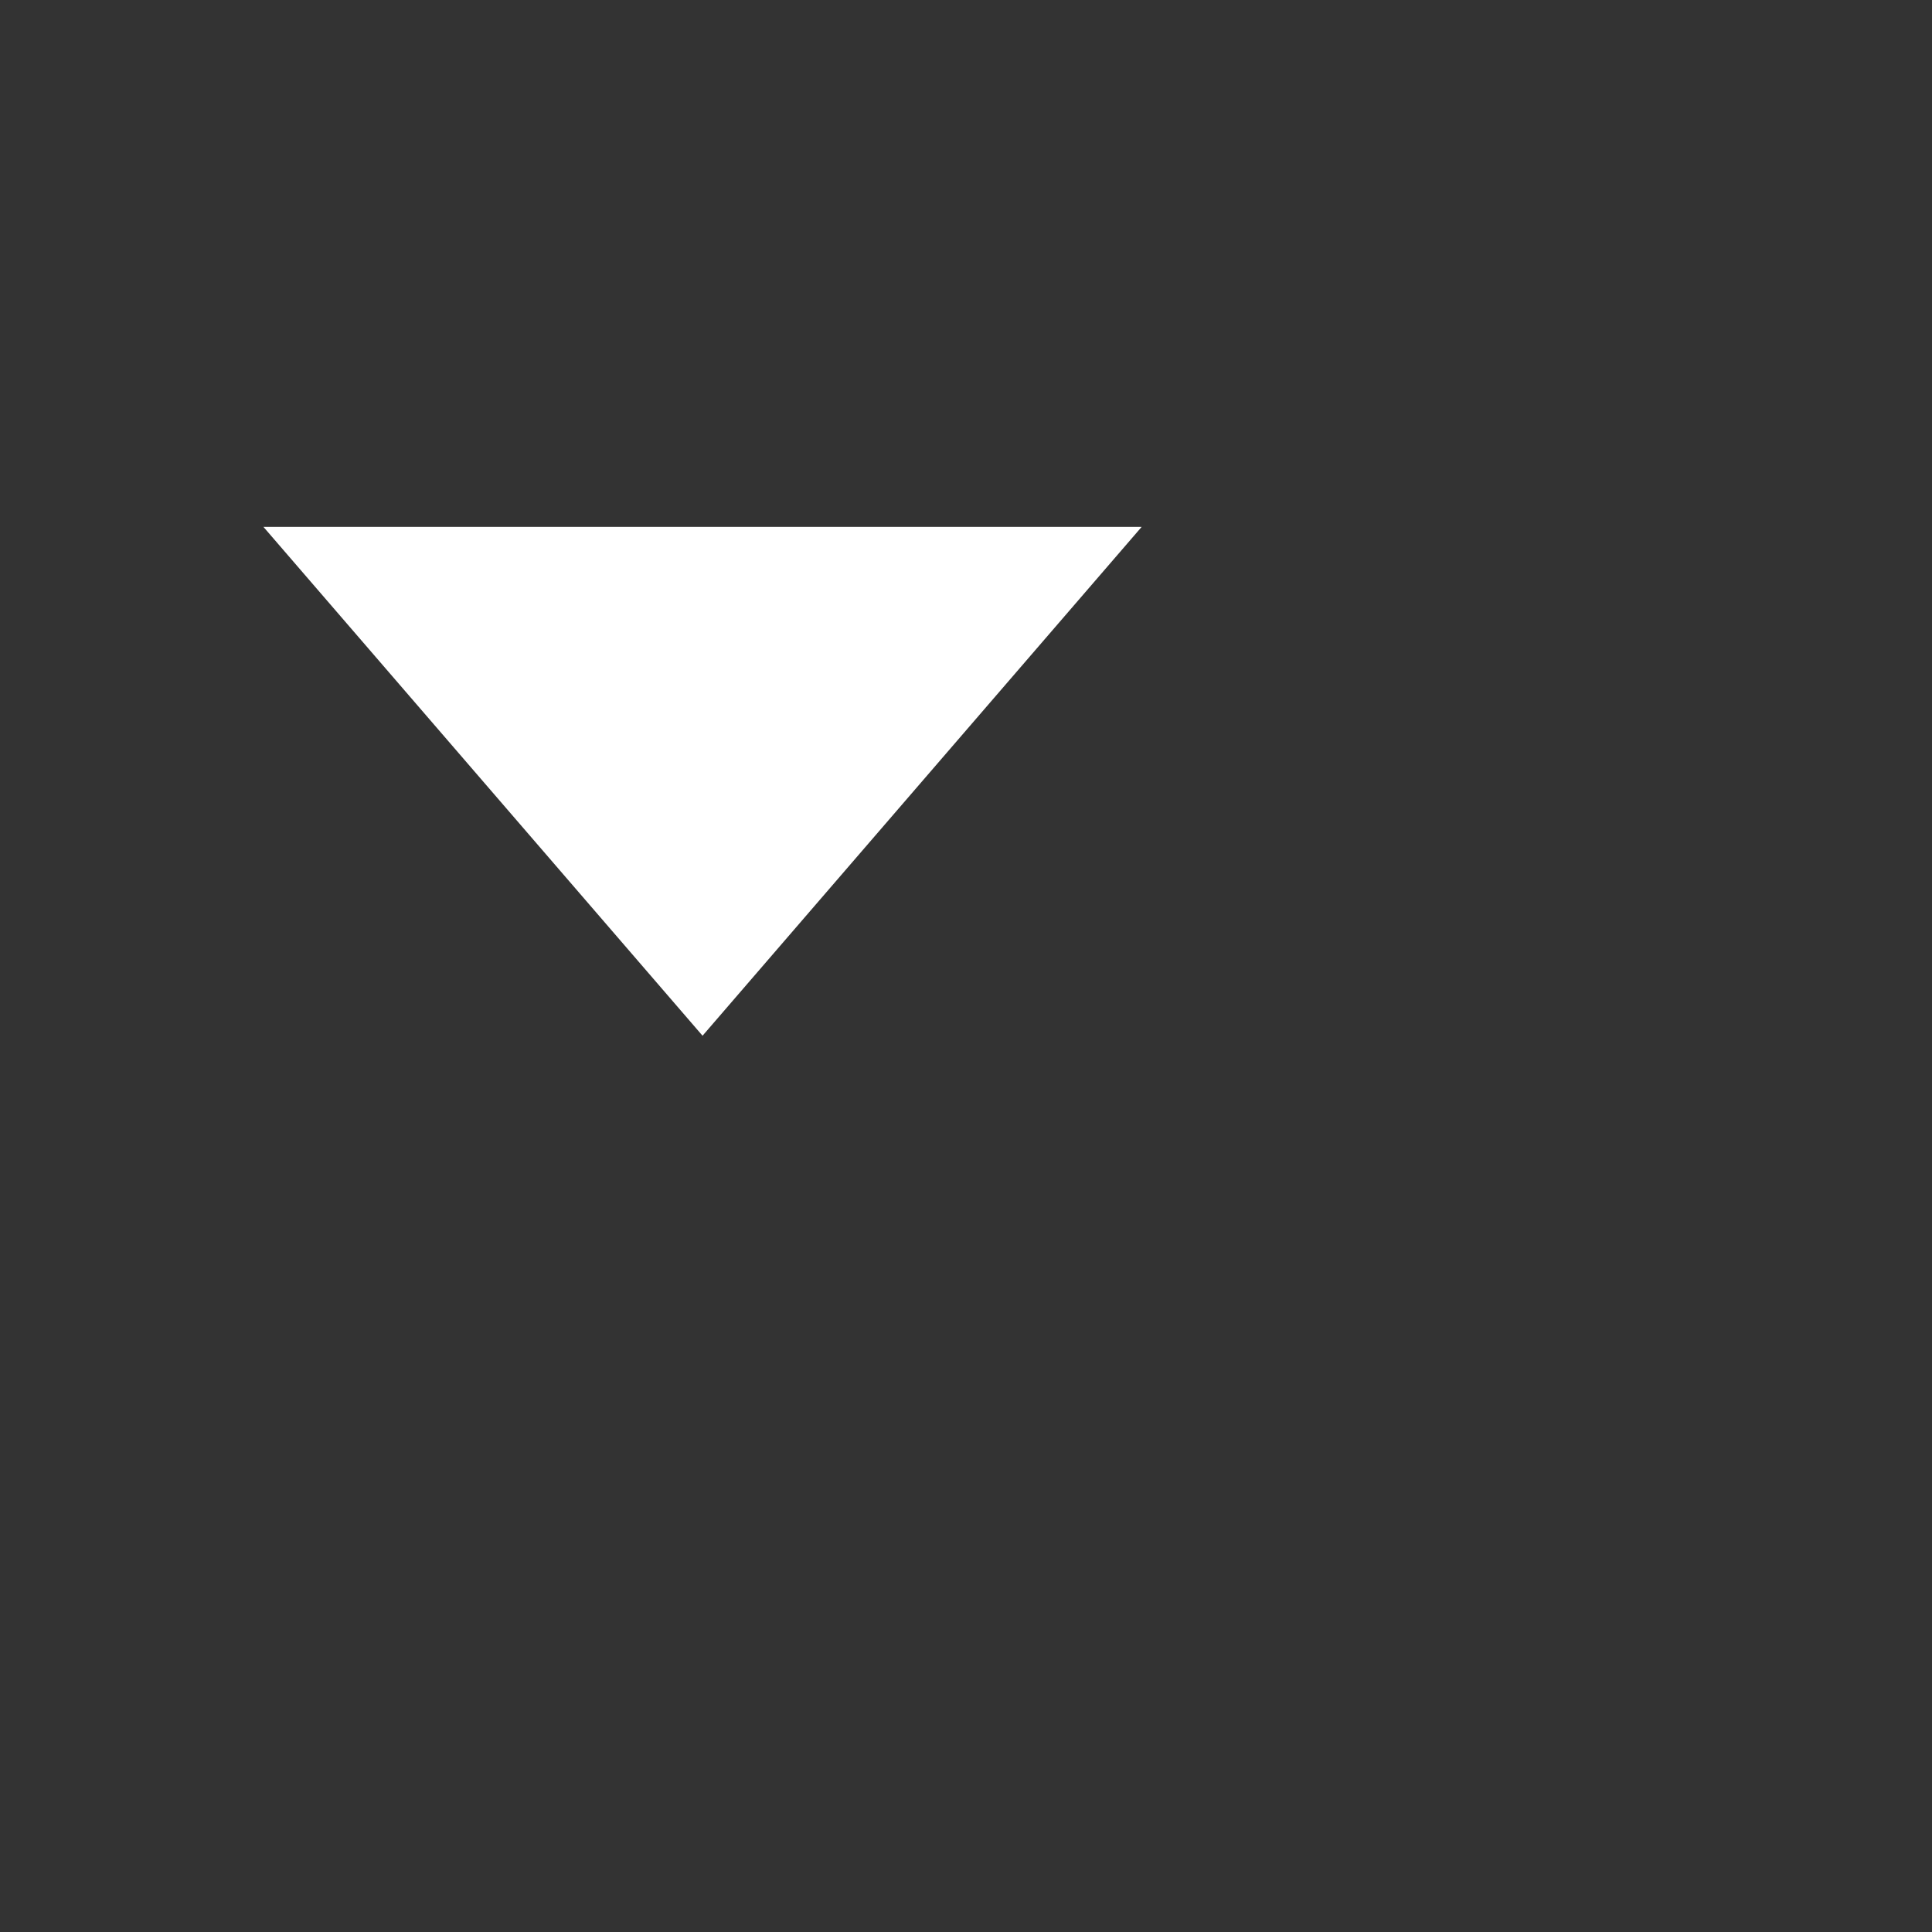 <svg xmlns="http://www.w3.org/2000/svg" role="img" height="22" width="22" viewBox="0 0 22 22">
	<rect x="0" y="0" width="22" height="22" fill="#333333" stroke="none"/>
	<path fill="white" d="M3 6l5 5.794L13 6z"></path>
</svg>